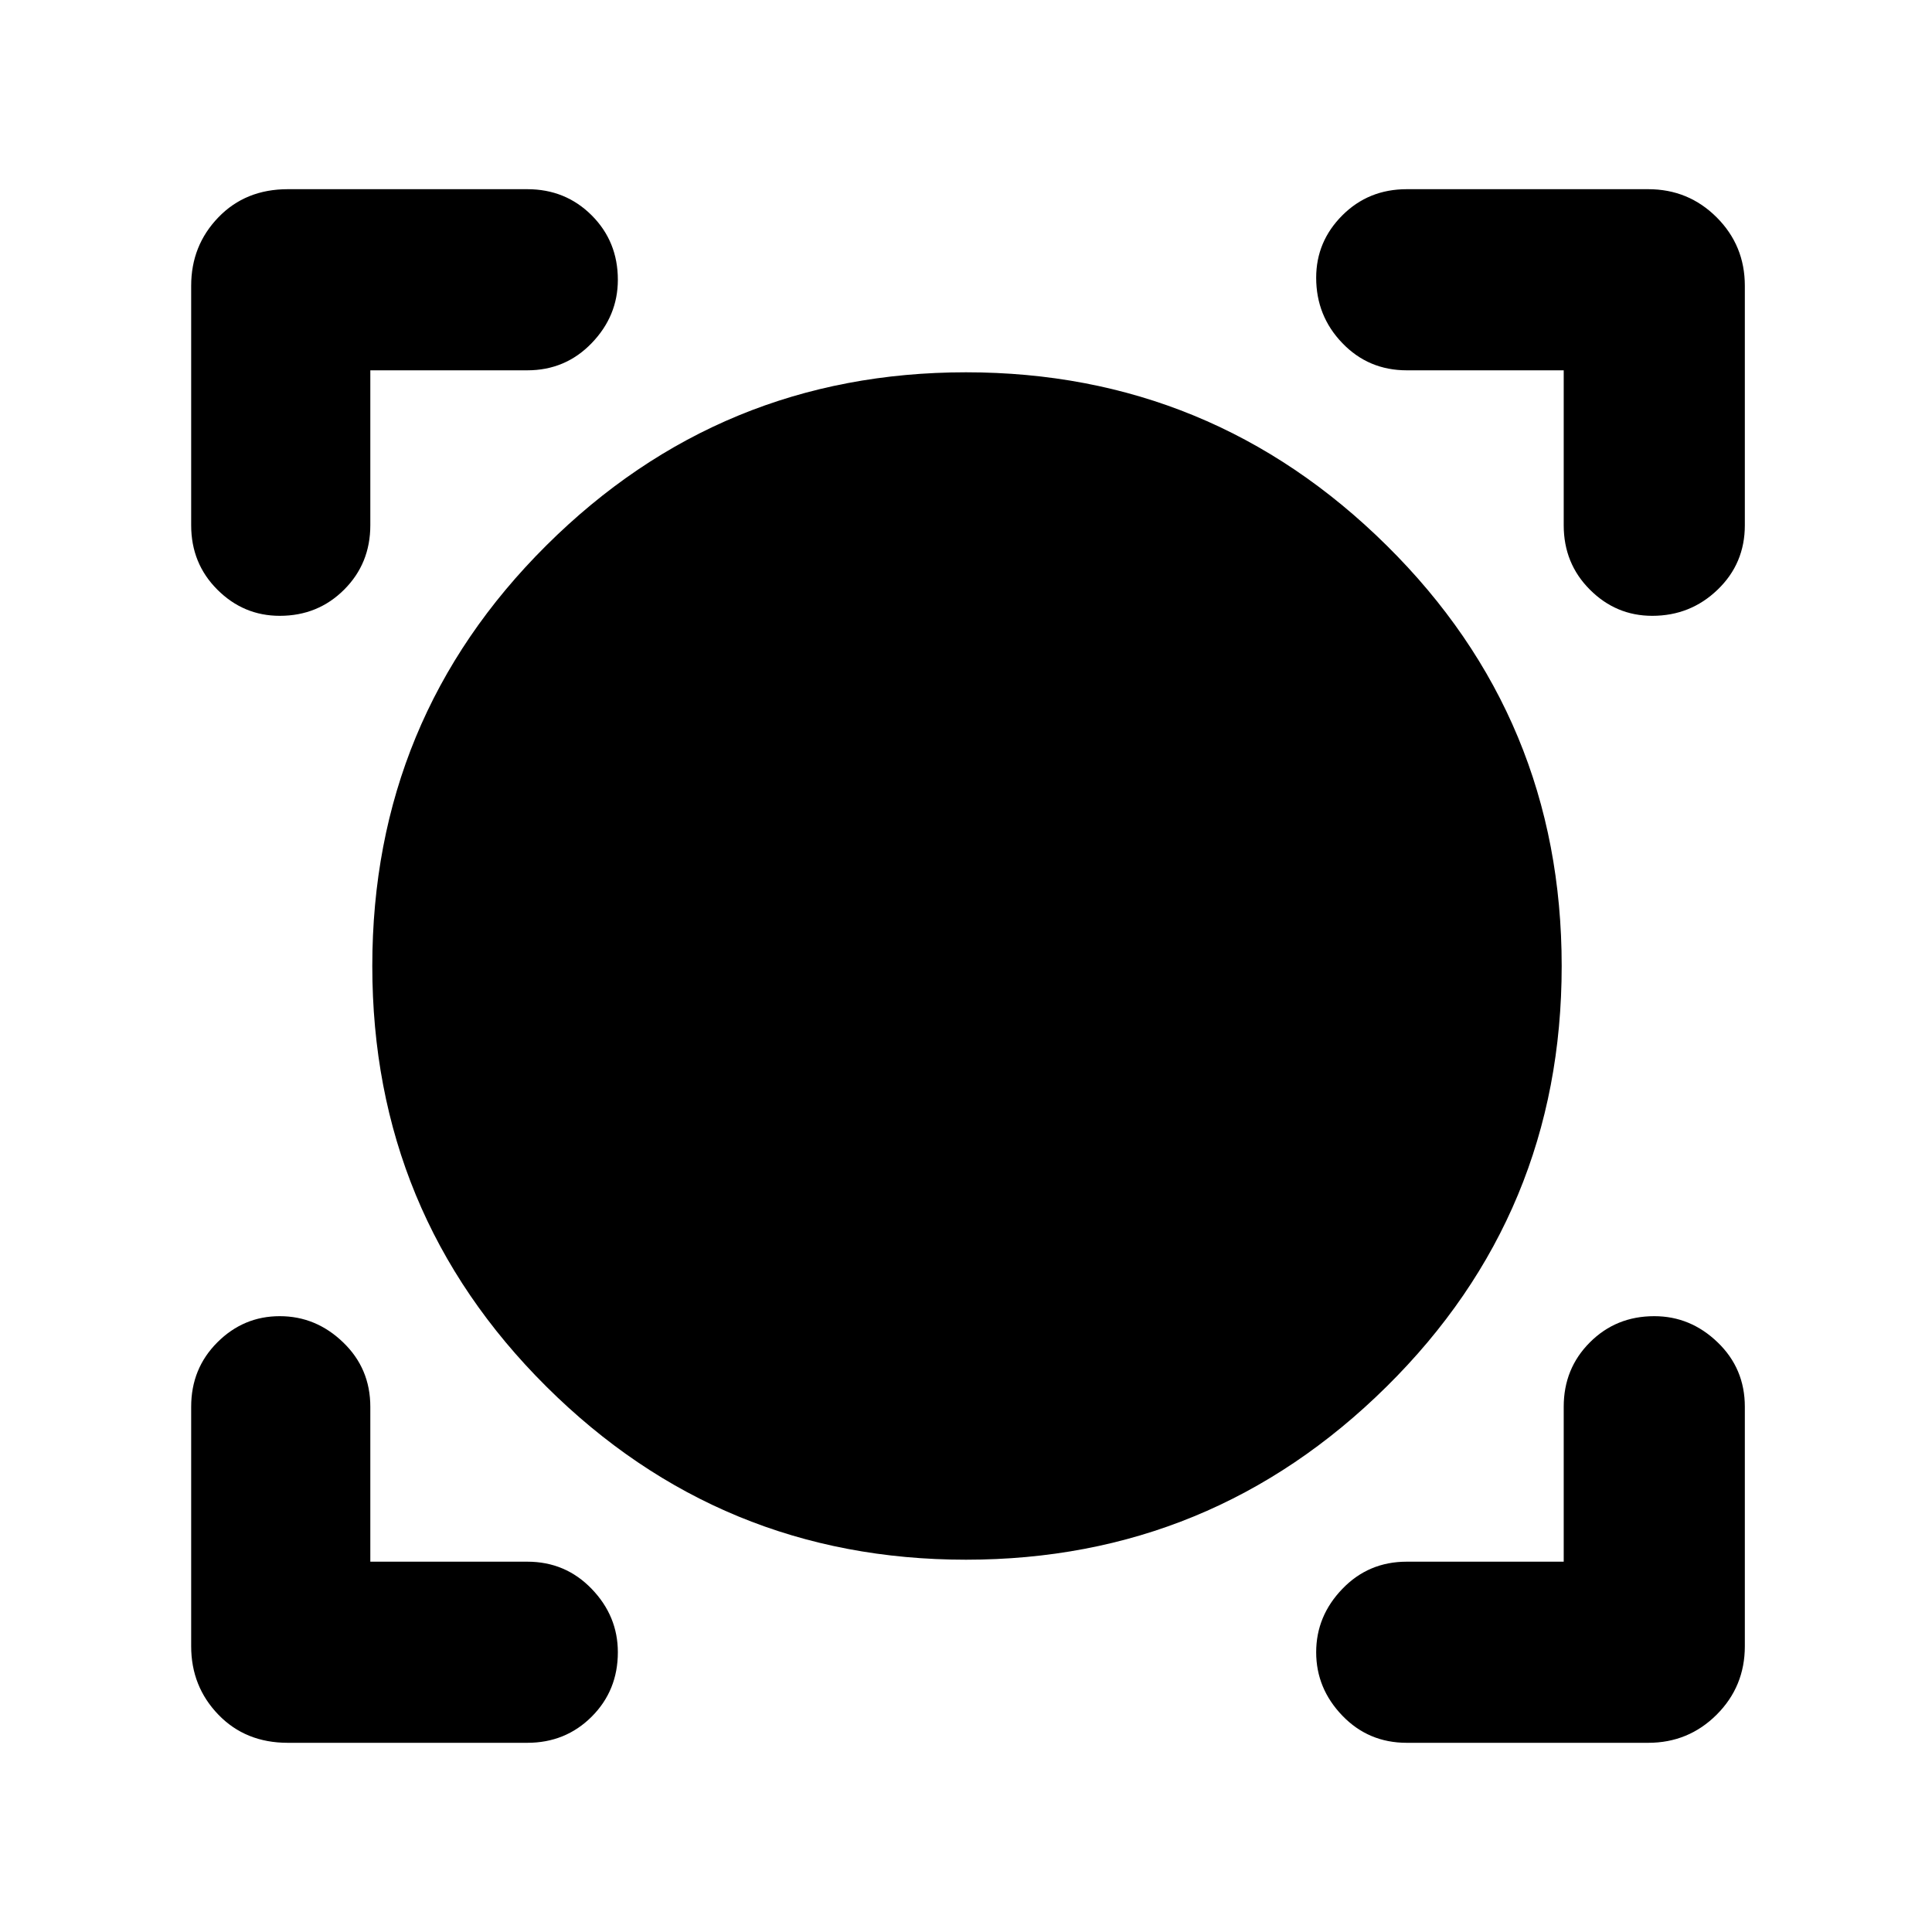 <svg xmlns="http://www.w3.org/2000/svg" height="40" width="40"><path d="M5.958 36.083q-.875 0-1.437-.583-.563-.583-.563-1.417v-4.958q0-.792.542-1.333.542-.542 1.292-.542t1.312.542q.563.541.563 1.333v3.208h3.25q.791 0 1.333.563.542.562.542 1.312 0 .792-.542 1.334-.542.541-1.333.541Zm23.167 0q-.792 0-1.333-.562-.542-.563-.542-1.313t.542-1.312q.541-.563 1.333-.563h3.25v-3.208q0-.792.542-1.333.541-.542 1.333-.542.75 0 1.312.542.563.541.563 1.333v4.958q0 .834-.583 1.417-.584.583-1.417.583ZM20 32.292q-5.083 0-8.688-3.584Q7.708 25.125 7.708 20t3.604-8.708Q14.917 7.708 20 7.708t8.708 3.584q3.625 3.583 3.625 8.708t-3.625 8.708Q25.083 32.292 20 32.292ZM5.792 12.75q-.75 0-1.292-.542-.542-.541-.542-1.333V5.917q0-.834.563-1.417.562-.583 1.437-.583h4.959q.791 0 1.333.541.542.542.542 1.334 0 .75-.542 1.312-.542.563-1.333.563h-3.25v3.208q0 .792-.542 1.333-.542.542-1.333.542Zm28.416 0q-.75 0-1.291-.542-.542-.541-.542-1.333V7.667h-3.25q-.792 0-1.333-.563-.542-.562-.542-1.354 0-.75.542-1.292.541-.541 1.333-.541h5q.833 0 1.417.583.583.583.583 1.417v4.958q0 .792-.563 1.333-.562.542-1.354.542Z"/></svg>